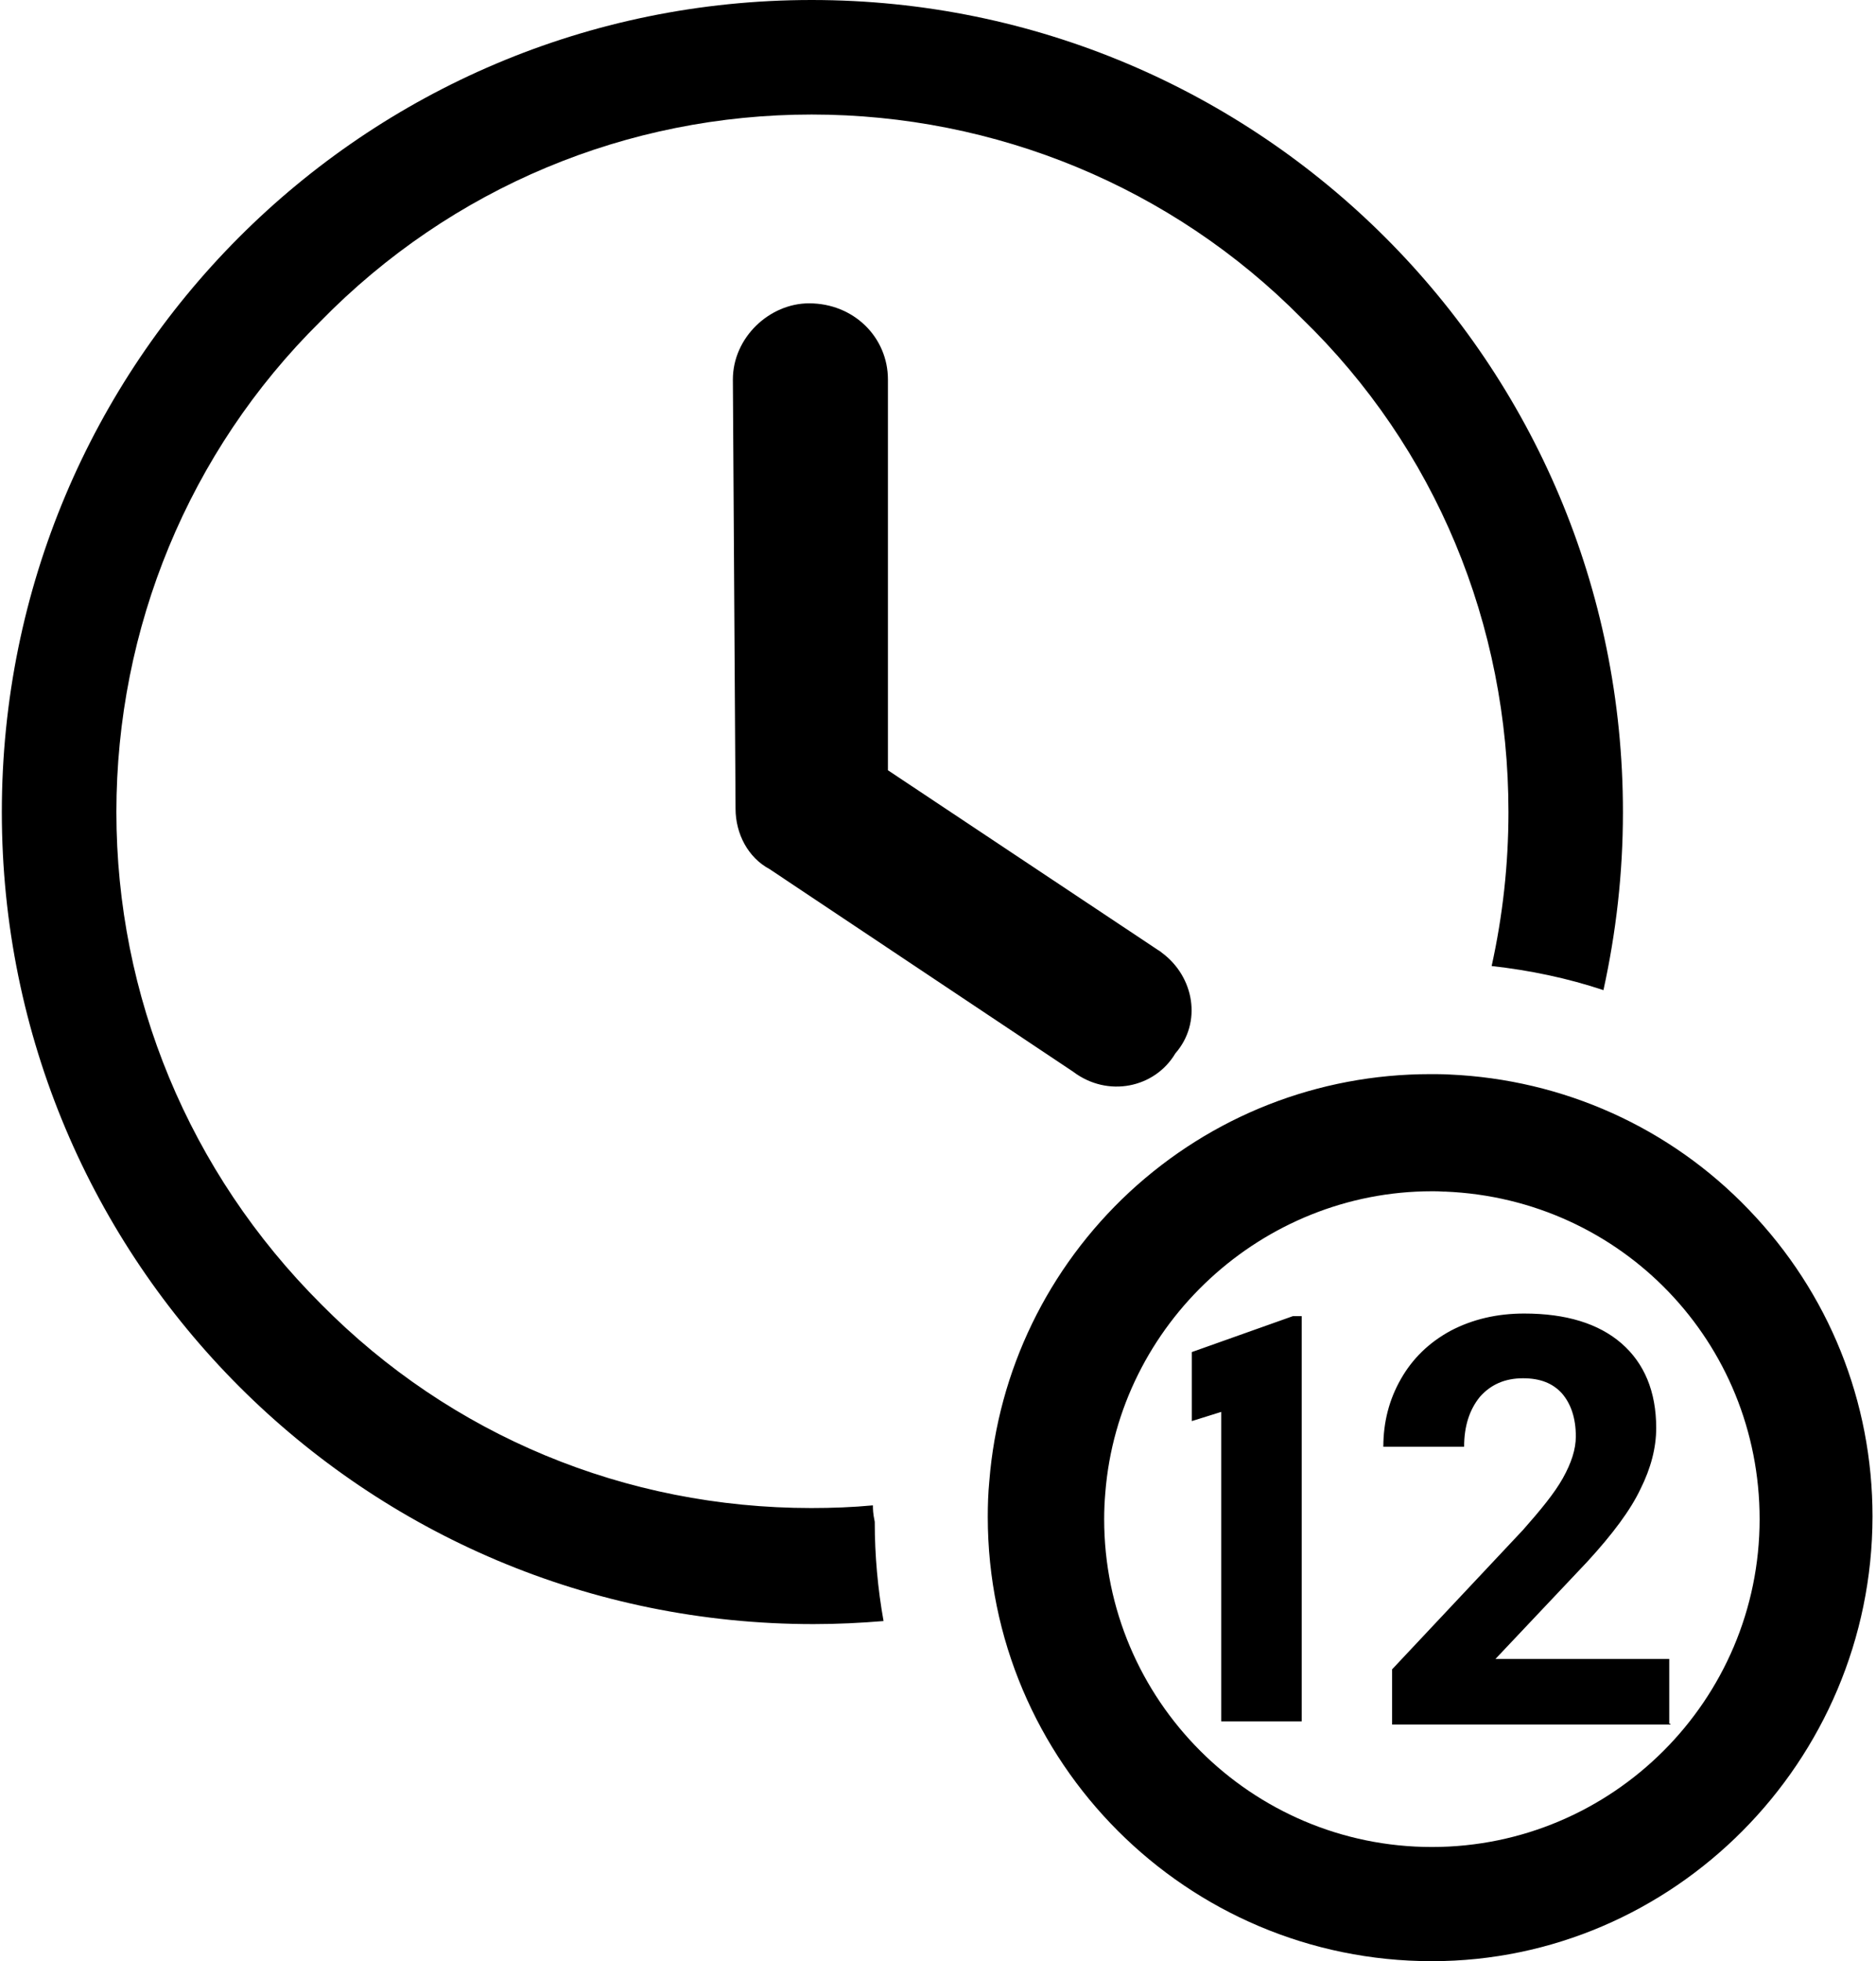 <svg xmlns="http://www.w3.org/2000/svg" viewBox="0 0 490 512"><path d="M307 275c-5.39 9.08-17.7 11.6-26.7 4.79l-79.3-52.9c-5.59-2.99-8.88-9.18-8.88-15.8l-.699-112c0-11 9.58-19.9 19.9-19.9c11.7 0 20.6 8.88 20.6 19.9v102l70.5 46.9c.299 .2 .699 .399 .998 .699C312 255 314 267 307 275zM228 393c-5.29 .499-10.7 .699-16.1 .699c-48.5 0-94.1-18.9-128-53.2C49.3 306 30.4 260 30.4 212s18.9-94.1 53.2-128C118 48.8 164 29.9 212 29.9s94.1 18.9 128 53.2C375 117 394 163 394 212c0 13.7-1.5 27.1-4.39 40.2c9.98 1.1 19.9 3.19 29.2 6.29c3.29-15 5.09-30.4 5.09-46.4C424 94.7 329 0 212 0S.478 94.7 .478 212s94.7 212 212 212c6.19 0 12.3-.299 18.3-.798c-1.5-8.38-2.3-17.1-2.3-25.9C228 395 228 394 228 393zM374 512C310 512 258 460 258 396c0-3.09 .1-6.19 .399-9.28c2.3-28.9 15.3-55.7 36.6-75.5c21.5-19.9 49.3-30.8 78.6-30.8c1.4 0 3.19 0 4.99 .1c29.7 1.3 57.6 13.8 78.2 35.3c20.9 21.7 32.3 50.1 32.3 80.1C489 460 437 512 374 512zM374 311c-44.3 0-81.8 34.6-85.3 78.7c-.2 2.3-.299 4.59-.299 6.89c0 47.2 38.4 85.6 85.6 85.6s85.6-38.4 85.6-85.6c0-46.1-36-83.6-82.1-85.5l-.499 0C376 311 375 311 374 311zM340 355v-11.4h-2.3l-26.4 9.38V371l7.68-2.4v2.89v77.9H340L340 355L340 355zM436 450v-16.9h-45.4l24-25.4c6.69-7.29 11.3-13.5 13.9-19c2.69-5.39 4.09-10.7 4.09-15.9c0-9.48-3.09-16.9-9.08-22.1c-5.99-5.19-14.5-7.78-25.4-7.78c-7.09 0-13.5 1.5-19.2 4.49c-5.69 3.09-9.98 7.29-13 12.6c-3.09 5.39-4.59 11.3-4.59 17.7h21.1c0-5.39 1.4-9.68 4.09-13c2.79-3.19 6.49-4.89 11.3-4.89c4.49 0 7.78 1.3 10.2 3.99c2.3 2.69 3.59 6.39 3.59 11.2c0 3.39-1.2 6.99-3.39 10.9s-5.79 8.28-10.4 13.5l-34.2 36.4v14.4h72.7V450z"/></svg>